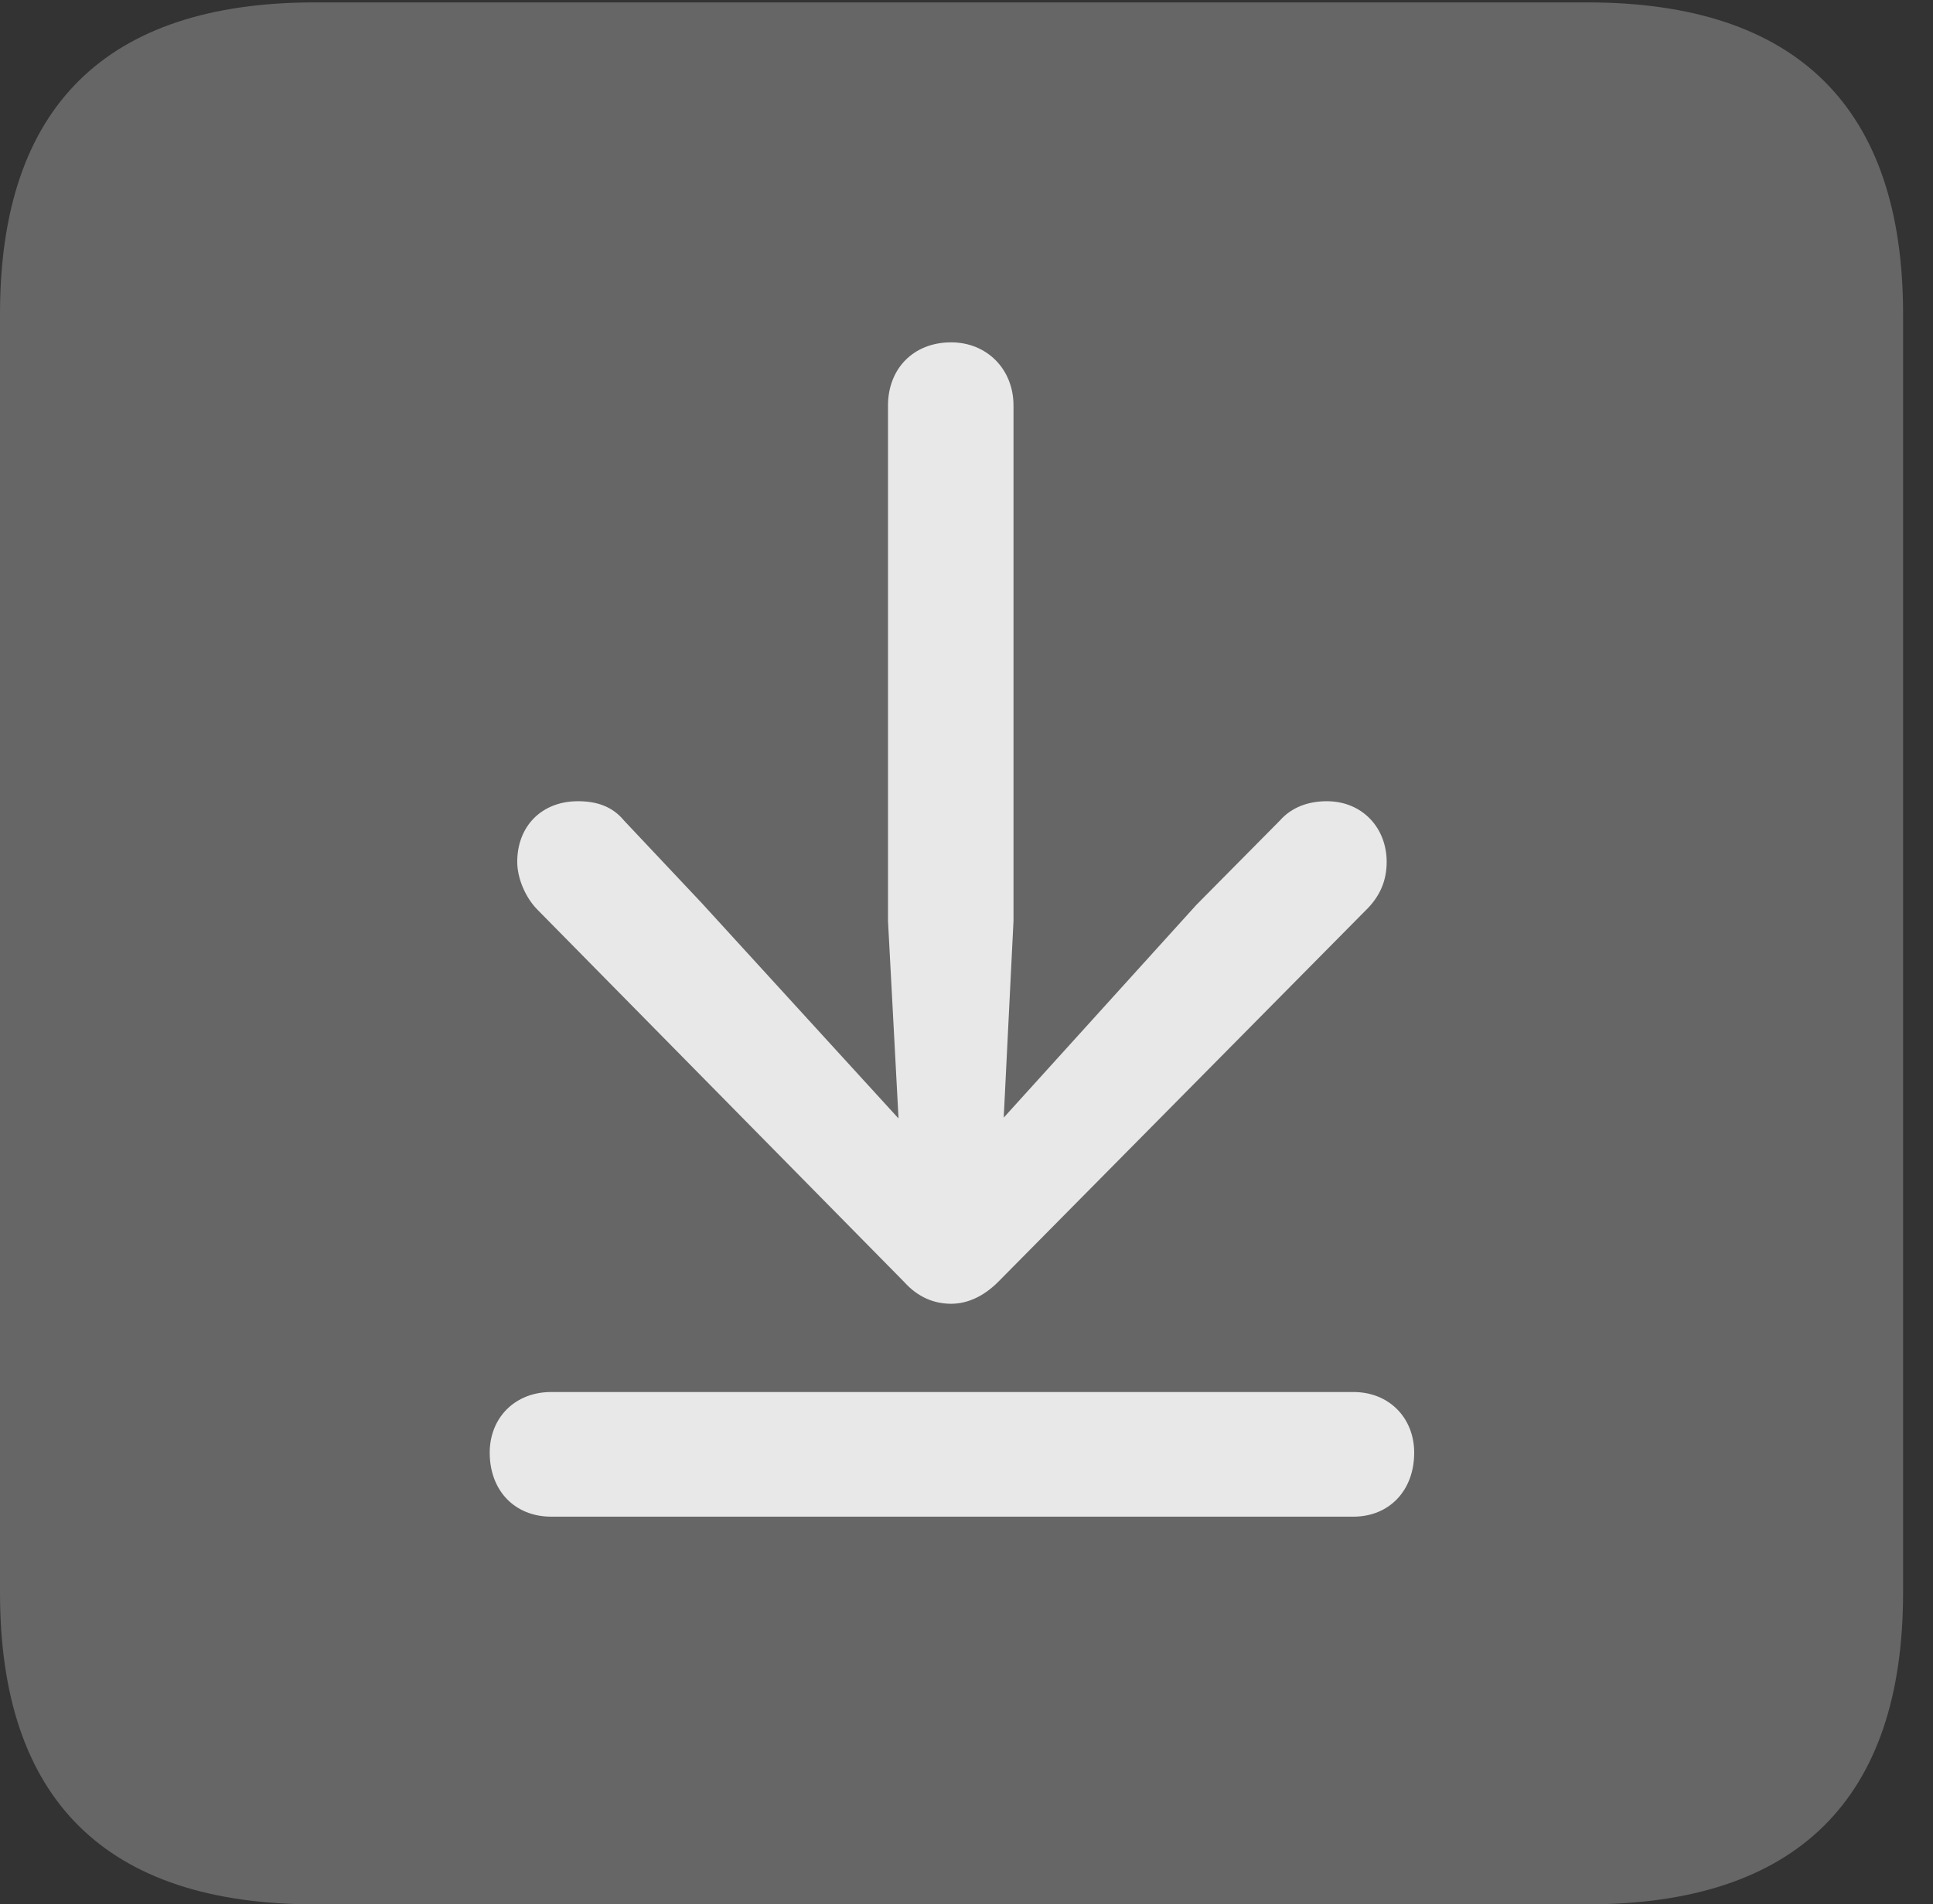 <?xml version="1.0" encoding="UTF-8"?>
<!--Generator: Apple Native CoreSVG 232.5-->
<!DOCTYPE svg
PUBLIC "-//W3C//DTD SVG 1.1//EN"
       "http://www.w3.org/Graphics/SVG/1.1/DTD/svg11.dtd">
<svg version="1.1" xmlns="http://www.w3.org/2000/svg" xmlns:xlink="http://www.w3.org/1999/xlink" width="23.32" height="22.979">
 <rect width="100%" height="100%" fill="#333333" stroke="none"/>
 <g>
  <rect height="22.979" opacity="0" width="23.32" x="0" y="0"/>
  <path d="M3.799 22.979L19.15 22.979C21.68 22.979 22.959 21.709 22.959 19.219L22.959 3.789C22.959 1.299 21.68 0.029 19.15 0.029L3.799 0.029C1.279 0.029 0 1.289 0 3.789L0 19.219C0 21.719 1.279 22.979 3.799 22.979Z" fill="#ffffff" fill-opacity="0.25"/>
  <path d="M11.475 15.732C11.27 15.732 11.074 15.654 10.908 15.469L6.484 10.977C6.338 10.83 6.24 10.596 6.24 10.4C6.24 9.971 6.533 9.668 6.973 9.668C7.207 9.668 7.393 9.736 7.529 9.902L8.467 10.898L10.84 13.496L10.713 11.113L10.713 4.893C10.713 4.453 11.016 4.131 11.475 4.131C11.904 4.131 12.227 4.453 12.227 4.893L12.227 11.113L12.109 13.486L14.434 10.918L15.44 9.902C15.586 9.736 15.791 9.668 16.006 9.668C16.436 9.668 16.729 9.99 16.729 10.4C16.729 10.625 16.65 10.82 16.465 10.996L12.041 15.469C11.875 15.635 11.68 15.732 11.475 15.732ZM6.65 18.301C6.211 18.301 5.908 17.988 5.908 17.529C5.908 17.109 6.211 16.797 6.65 16.797L16.328 16.797C16.758 16.797 17.061 17.109 17.061 17.529C17.061 17.988 16.758 18.301 16.328 18.301Z" fill="#ffffff" fill-opacity="0.85"/>
 </g>
</svg>
